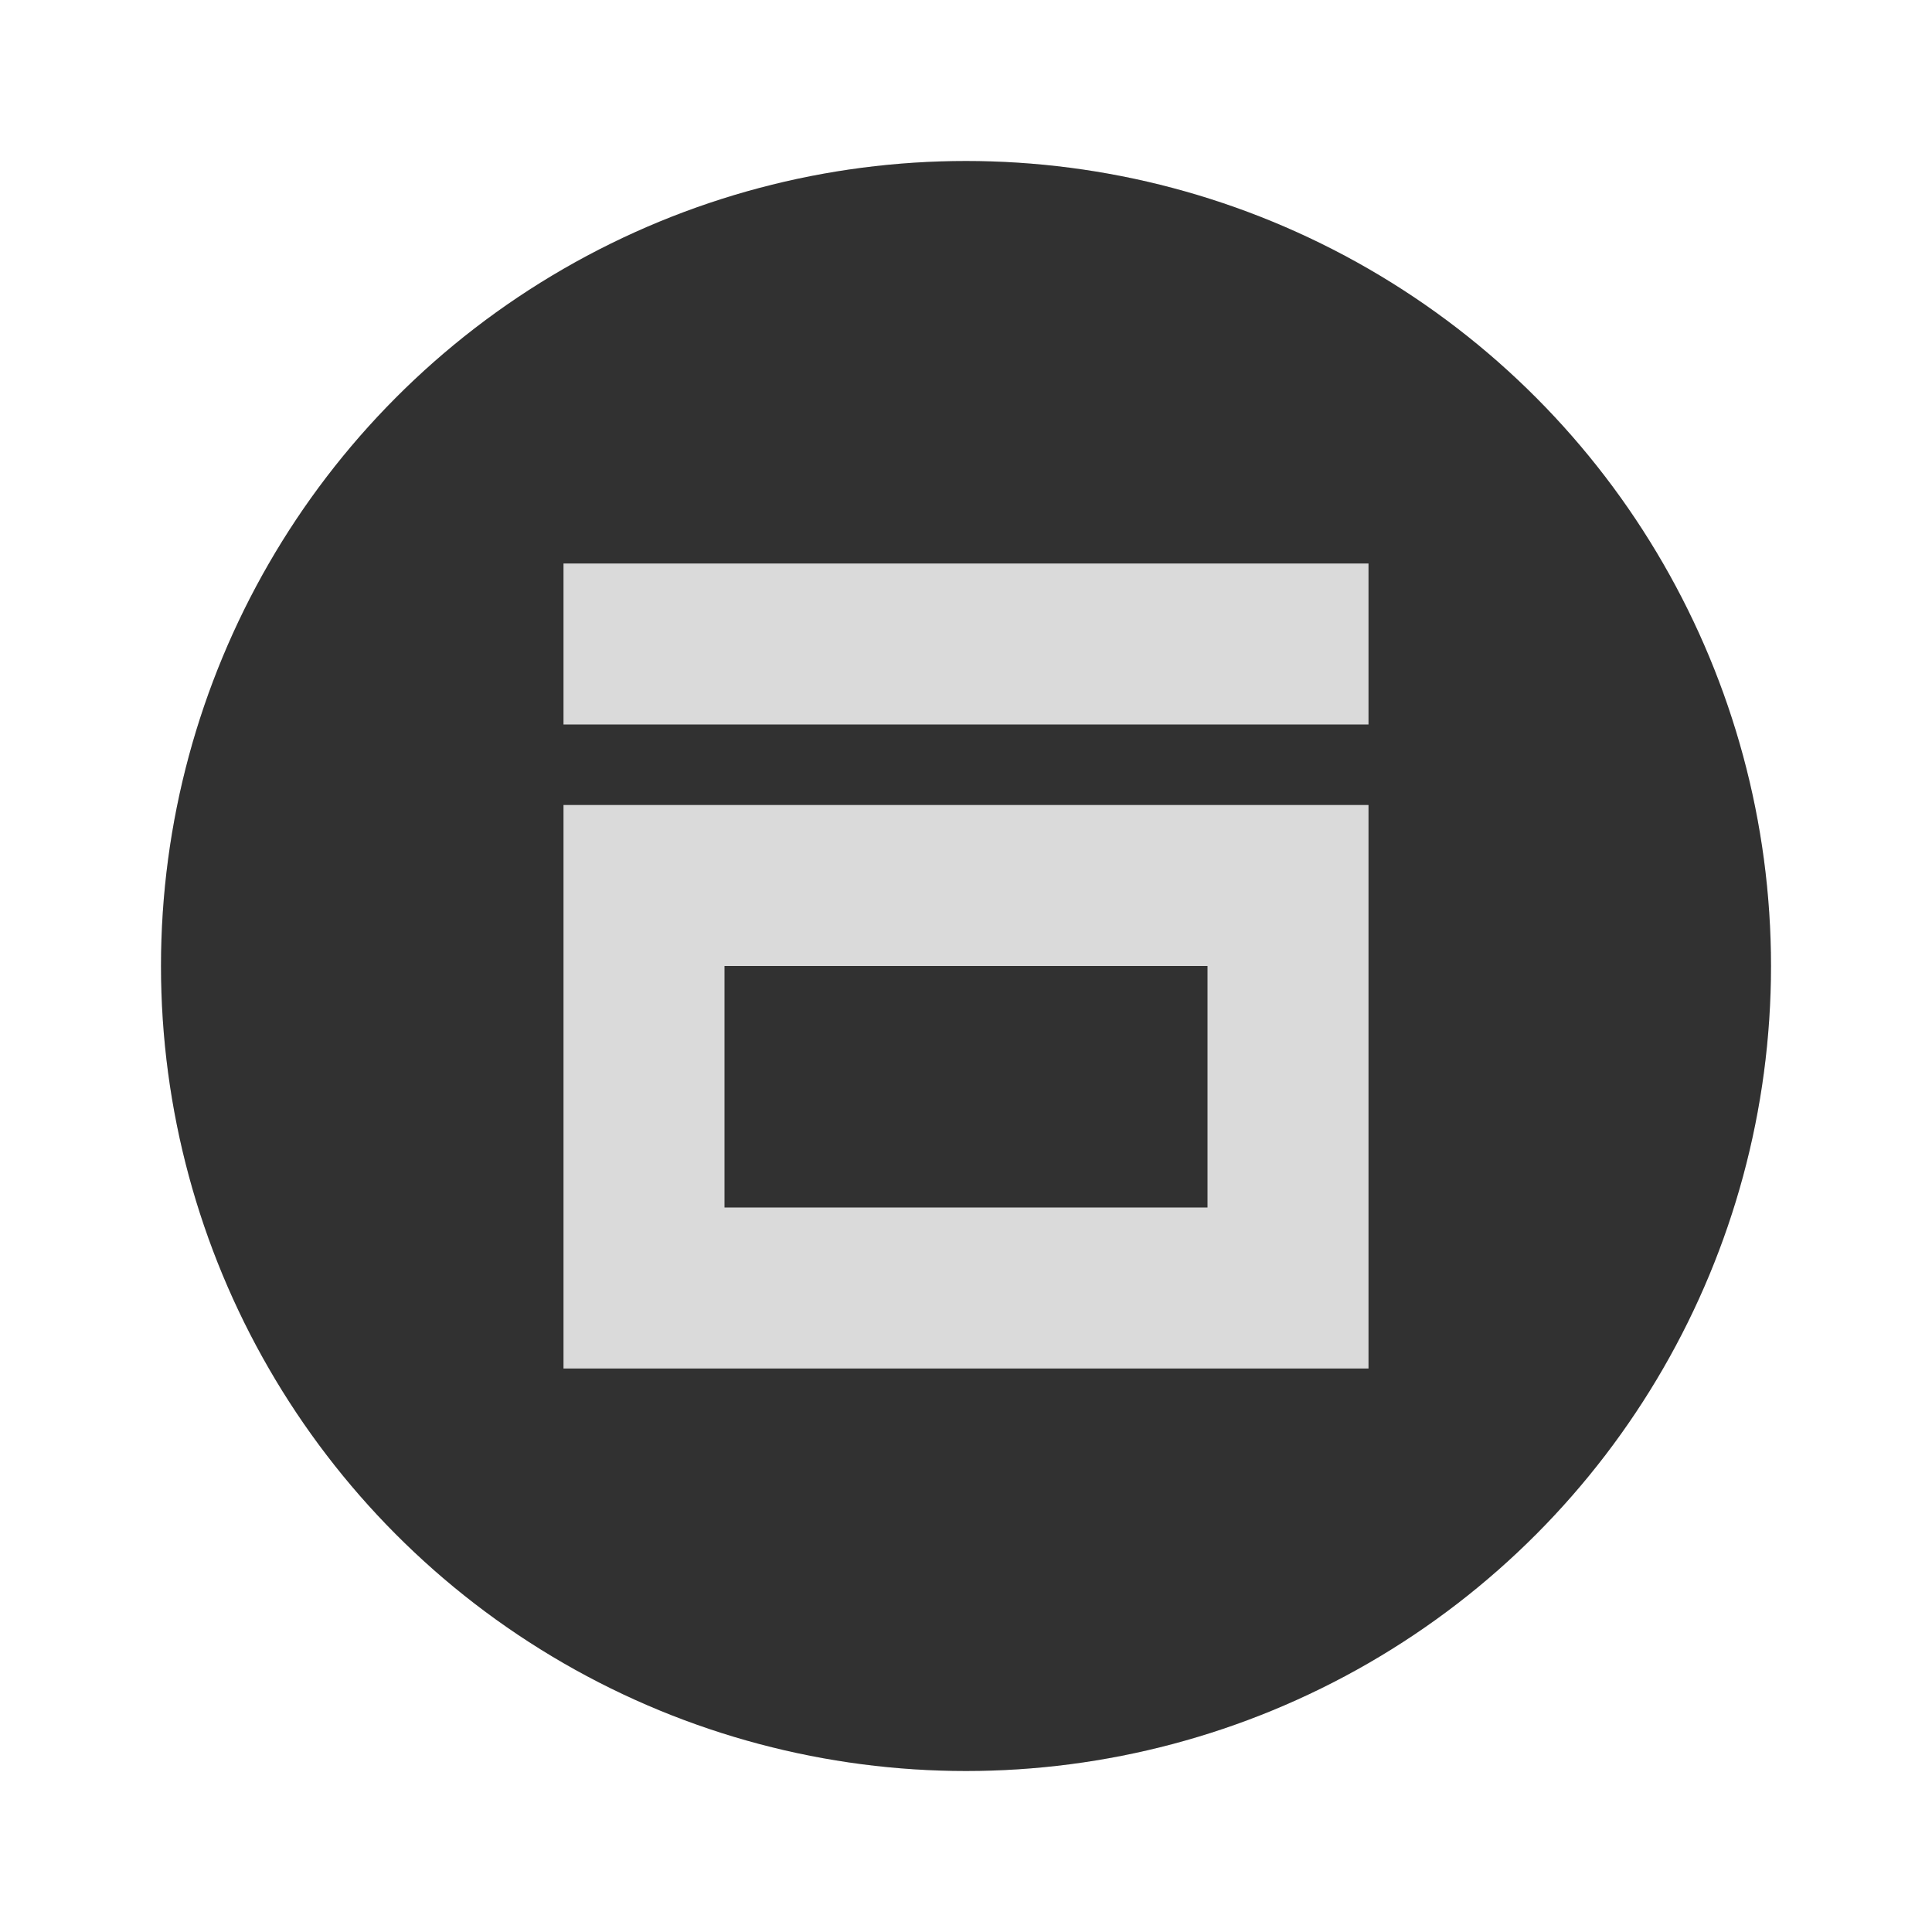 <?xml version="1.0" encoding="UTF-8" standalone="no"?>
<!-- Created with Inkscape (http://www.inkscape.org/) -->

<svg
   xmlns:dc="http://purl.org/dc/elements/1.1/"
   xmlns:cc="http://creativecommons.org/ns#"
   xmlns:rdf="http://www.w3.org/1999/02/22-rdf-syntax-ns#"
   xmlns:svg="http://www.w3.org/2000/svg"
   xmlns="http://www.w3.org/2000/svg"
   xmlns:sodipodi="http://sodipodi.sourceforge.net/DTD/sodipodi-0.dtd"
   xmlns:inkscape="http://www.inkscape.org/namespaces/inkscape"
   width="24"
   height="24"
   viewBox="0 0 24 24"
   id="svg4747"
   version="1.1"
   inkscape:version="0.92+devel (unknown)"
   sodipodi:docname="button_maximize_prelight.svg">
  <defs
     id="defs4749" />
  <sodipodi:namedview
     id="base"
     pagecolor="#808080"
     bordercolor="#666666"
     borderopacity="1.0"
     inkscape:pageopacity="0"
     inkscape:pageshadow="2"
     inkscape:zoom="7.7214286"
     inkscape:cx="-11.636254"
     inkscape:cy="2.6710311"
     inkscape:document-units="px"
     inkscape:current-layer="layer1"
     showgrid="false"
     units="px"
     inkscape:window-width="1920"
     inkscape:window-height="1022"
     inkscape:window-x="0"
     inkscape:window-y="32"
     inkscape:window-maximized="1"
     inkscape:document-rotation="0" />
  <g
     inkscape:label="Layer 1"
     inkscape:groupmode="layer"
     id="layer1"
     transform="translate(0,-1028.362)">
    <circle
       style="opacity:1;fill:#1A1A1A;fill-opacity:1;fill-rule:evenodd;stroke:none;stroke-width:2;stroke-linecap:butt;stroke-linejoin:round;stroke-miterlimit:4;stroke-dasharray:none;stroke-dashoffset:478.437;stroke-opacity:1"
       id="path4134"
       cx="12"
       cy="1040.362"
       r="10" />
    <circle
       style="opacity:1;fill:#DADADA;fill-opacity:0.12;fill-rule:evenodd;stroke:none;stroke-width:9.605;stroke-linecap:butt;stroke-linejoin:round;stroke-miterlimit:4;stroke-dasharray:none;stroke-dashoffset:478.437;stroke-opacity:0.75"
       id="path5326"
       cx="12"
       cy="1040.362"
       r="10" />
    <rect
       style="opacity:1;fill:#DADADA;fill-opacity:1;fill-rule:evenodd;stroke:none;stroke-width:0;stroke-linecap:square;stroke-linejoin:round;stroke-miterlimit:4;stroke-dasharray:none;stroke-dashoffset:478.437;stroke-opacity:0.4"
       id="rect4696-6"
       width="10"
       height="2"
       x="7"
       y="-1037.362"
       transform="scale(1,-1)" />
    <path
       id="rect4700-3"
       style="opacity:1;fill:#DADADA;fill-opacity:1;fill-rule:evenodd;stroke:none;stroke-width:0;stroke-linecap:square;stroke-linejoin:round;stroke-miterlimit:4;stroke-dasharray:none;stroke-dashoffset:478.437;stroke-opacity:0.4"
       d="m 9,1043.362 6,0 0,-3 -6,0 z m -2,2 10,0 0,-7 -10,0 z"
       inkscape:connector-curvature="0" />
  </g>
</svg>
